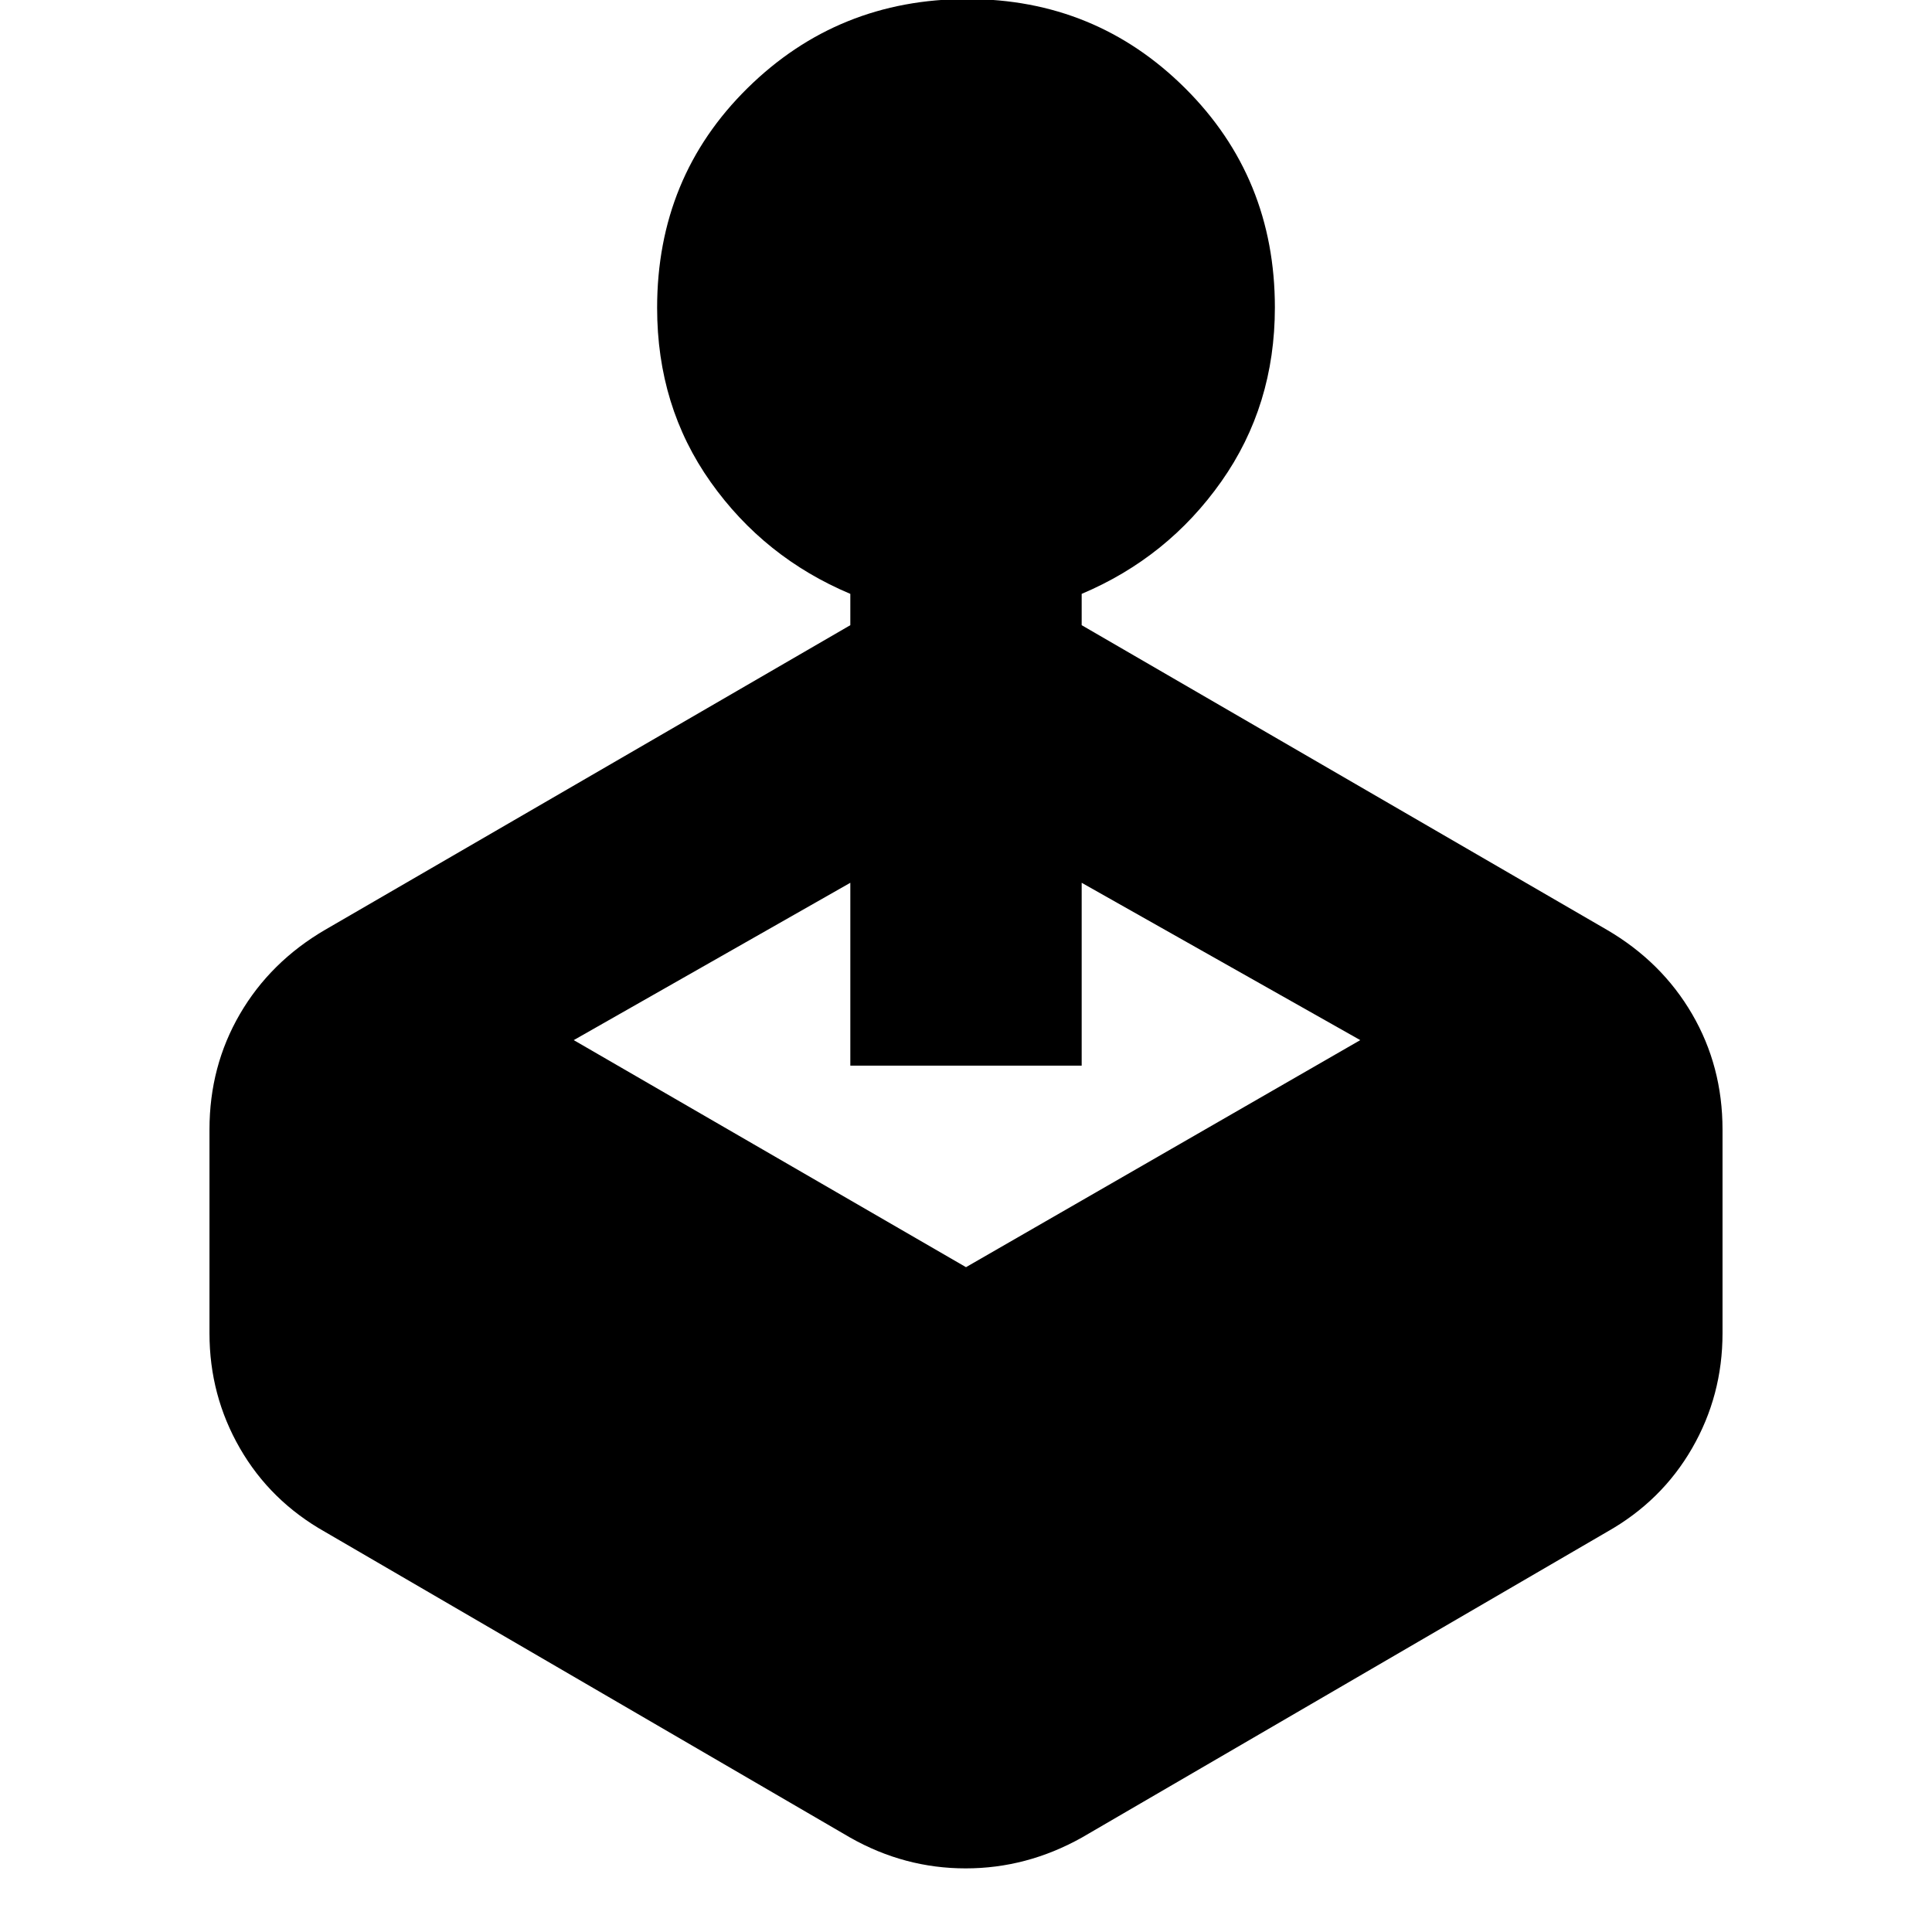 <svg xmlns="http://www.w3.org/2000/svg" height="20" viewBox="0 -960 960 960" width="20"><path d="M422.52-649.35v-15.56q-42.8-18.02-69.4-55.56-26.6-37.54-26.6-86.55 0-64.94 44.92-109.2 44.92-44.26 109.22-44.26 63.73 0 108.28 44.36 44.54 44.37 44.54 108.93 0 48.7-26.6 86.44-26.6 37.75-69.4 55.84v15.56L798.43-498q27.24 15.91 42.36 41.87 15.12 25.96 15.12 57.39v101.26q0 30.87-15.12 57.11-15.12 26.25-42.36 41.59L537.48-46.87q-27.32 15.26-57.66 15.26-30.34 0-57.3-15.26L161.57-198.78q-27.24-15.34-42.36-41.59-15.12-26.24-15.12-57.11v-101.26q0-31.43 15.12-57.39T161.57-498l260.95-151.35ZM285.09-443.17 480-330.35l195.91-112.82-138.43-78.18v90.87H422.52v-90.87l-137.43 78.18Z"/></svg>